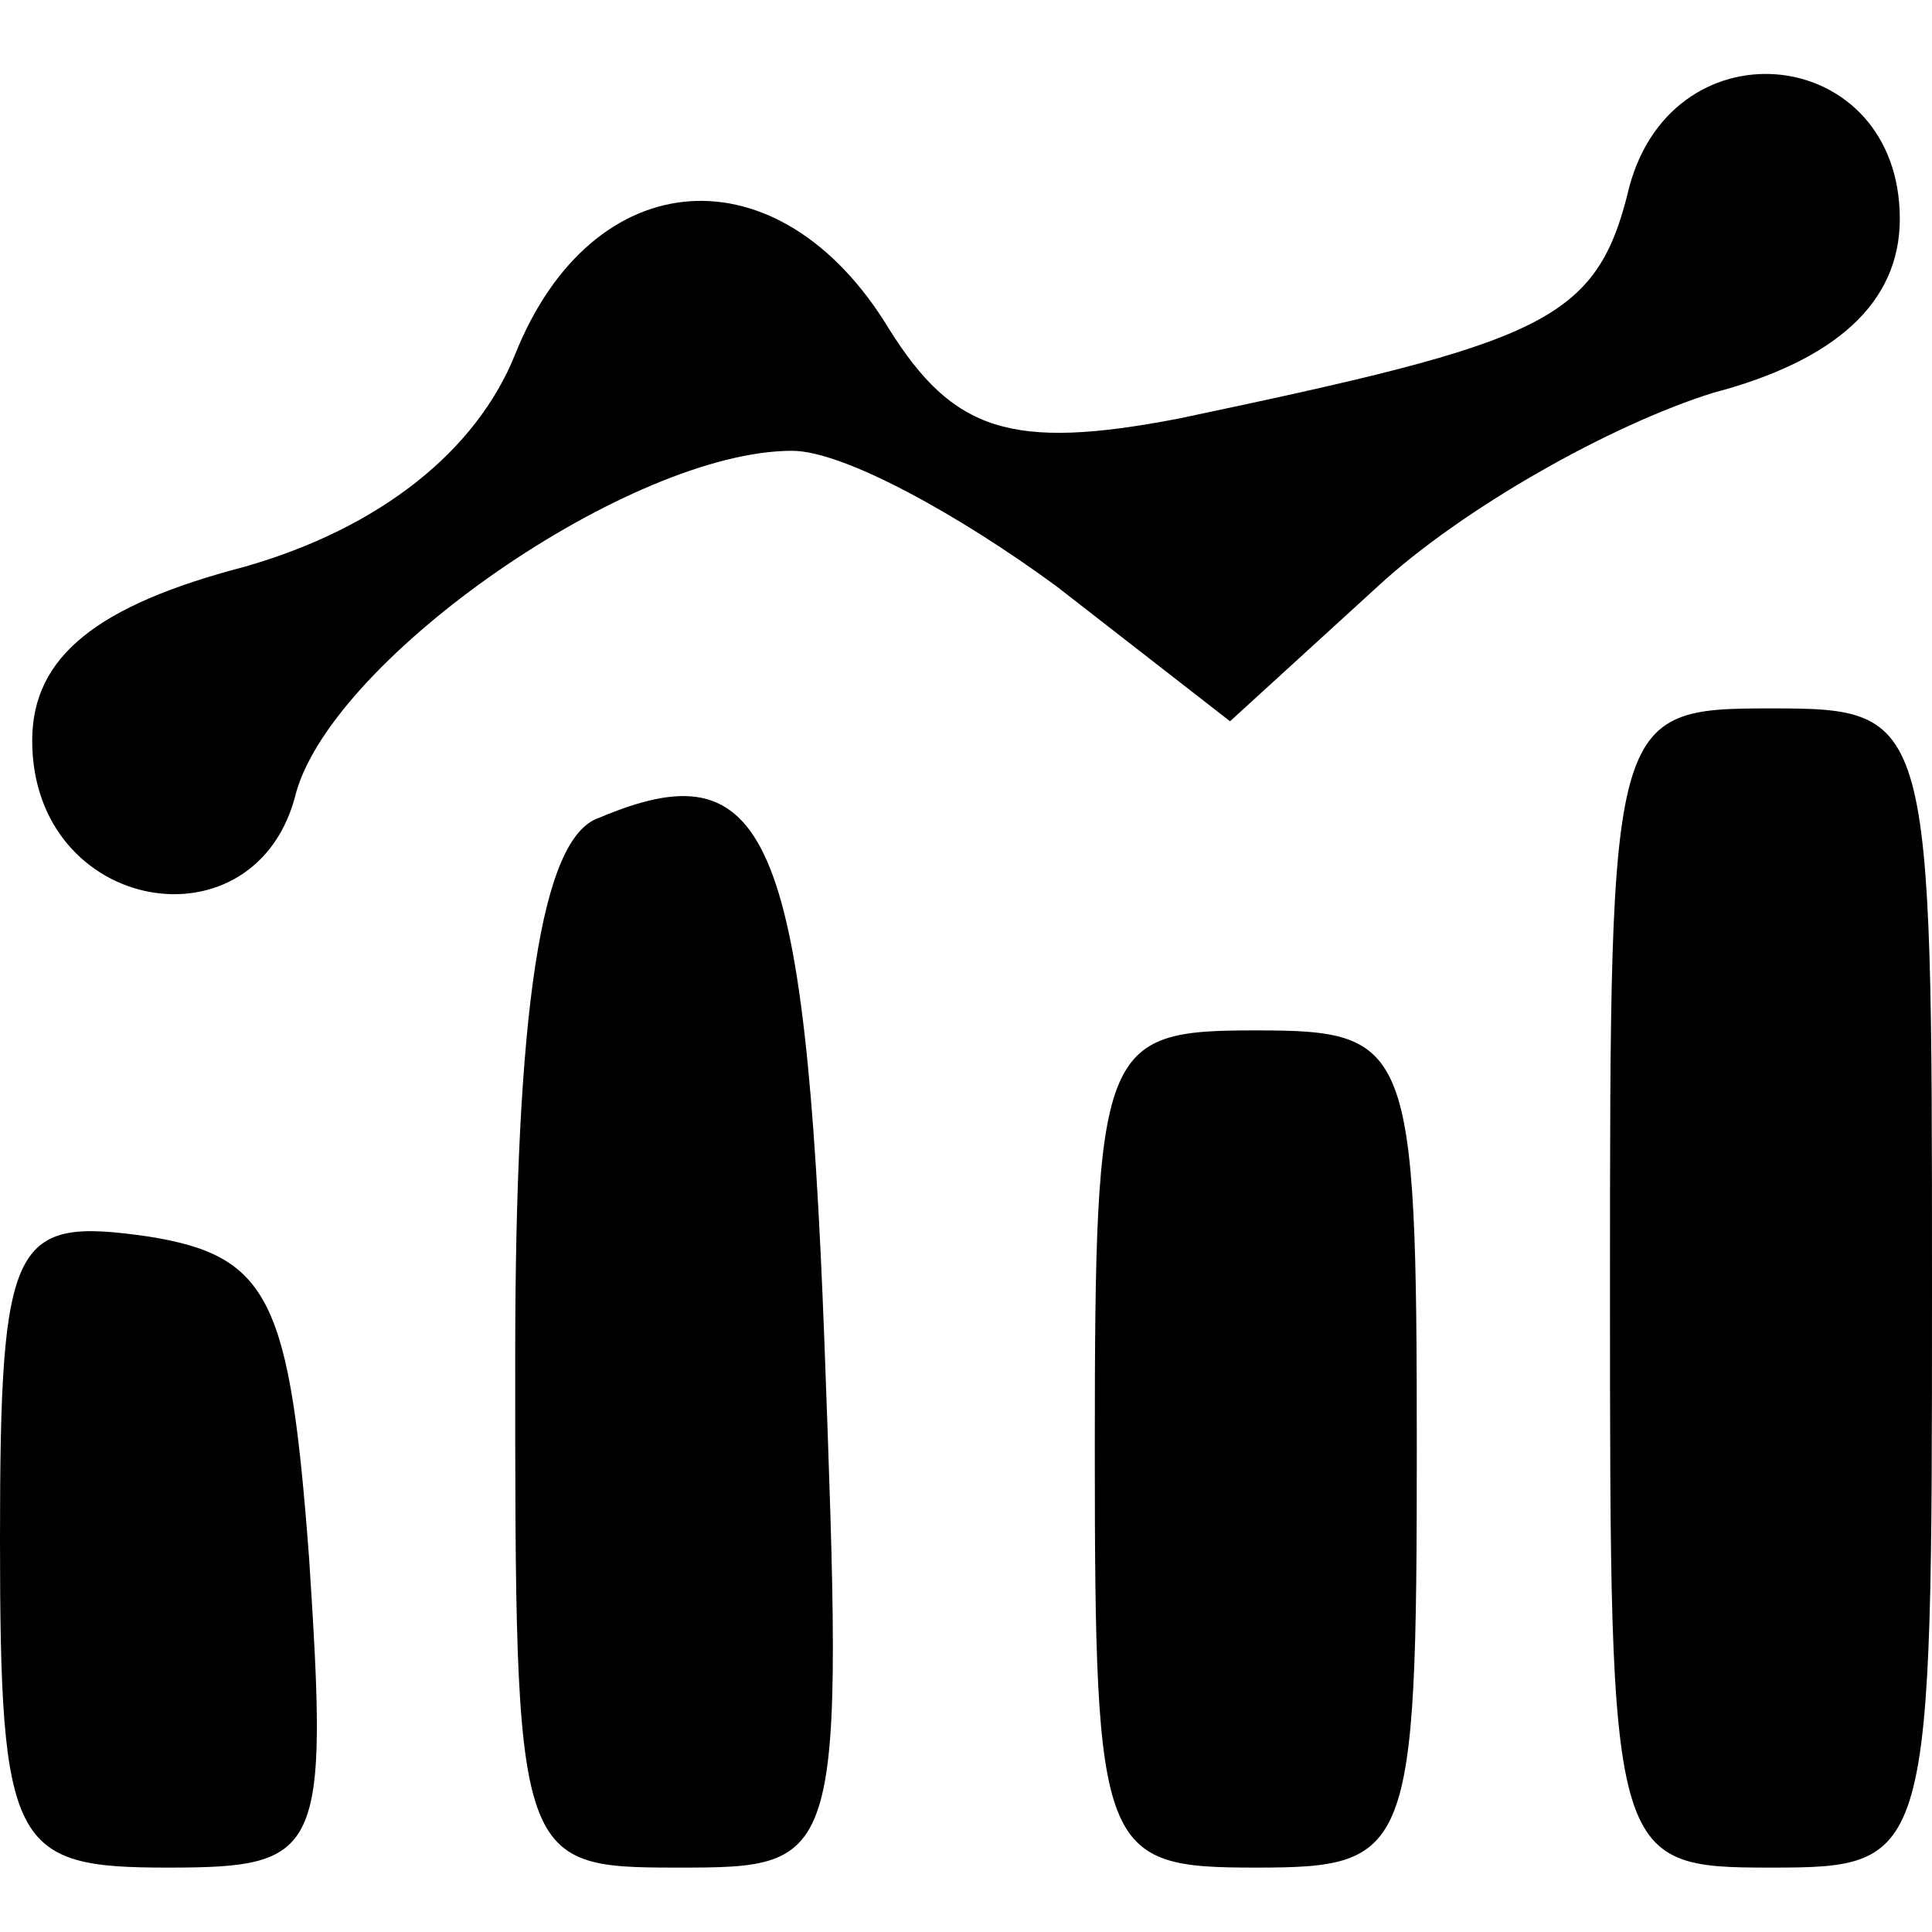 <?xml version="1.0" standalone="no"?>
<!DOCTYPE svg PUBLIC "-//W3C//DTD SVG 20010904//EN"
 "http://www.w3.org/TR/2001/REC-SVG-20010904/DTD/svg10.dtd">
<svg version="1.0" xmlns="http://www.w3.org/2000/svg"
 width="30pt" height="30pt" viewBox="0 0 30 30"
 preserveAspectRatio="xMidYMid meet">

<g transform="translate(0,30) scale(0.1,-0.1)"
fill="#000000" stroke="none">
<path d="M253 271 c-5 -21 -13 -24 -70 -36 -26 -5 -35 -2 -45 14 -17 28 -46
26 -58 -4 -6 -15 -21 -27 -42 -33 -23 -6 -33 -14 -33 -27 0 -27 35 -33 41 -8
6 21 52 53 77 53 8 0 26 -10 41 -21 l27 -21 23 21 c13 12 36 25 52 30 19 5 29
14 29 27 0 27 -35 31 -42 5z"/>
<path d="M250 100 c0 -89 0 -90 25 -90 25 0 25 1 25 90 0 89 0 90 -25 90 -25
0 -25 -1 -25 -90z"/>
<path d="M93 173 c-9 -3 -13 -30 -13 -84 0 -78 0 -79 25 -79 26 0 26 0 23 82
-3 79 -9 92 -35 81z"/>
<path d="M170 75 c0 -63 1 -65 25 -65 24 0 25 2 25 65 0 63 -1 65 -25 65 -24
0 -25 -2 -25 -65z"/>
<path d="M0 61 c0 -48 2 -51 26 -51 24 0 25 2 22 48 -3 40 -6 47 -25 50 -21 3
-23 0 -23 -47z"/>
</g>
</svg>
